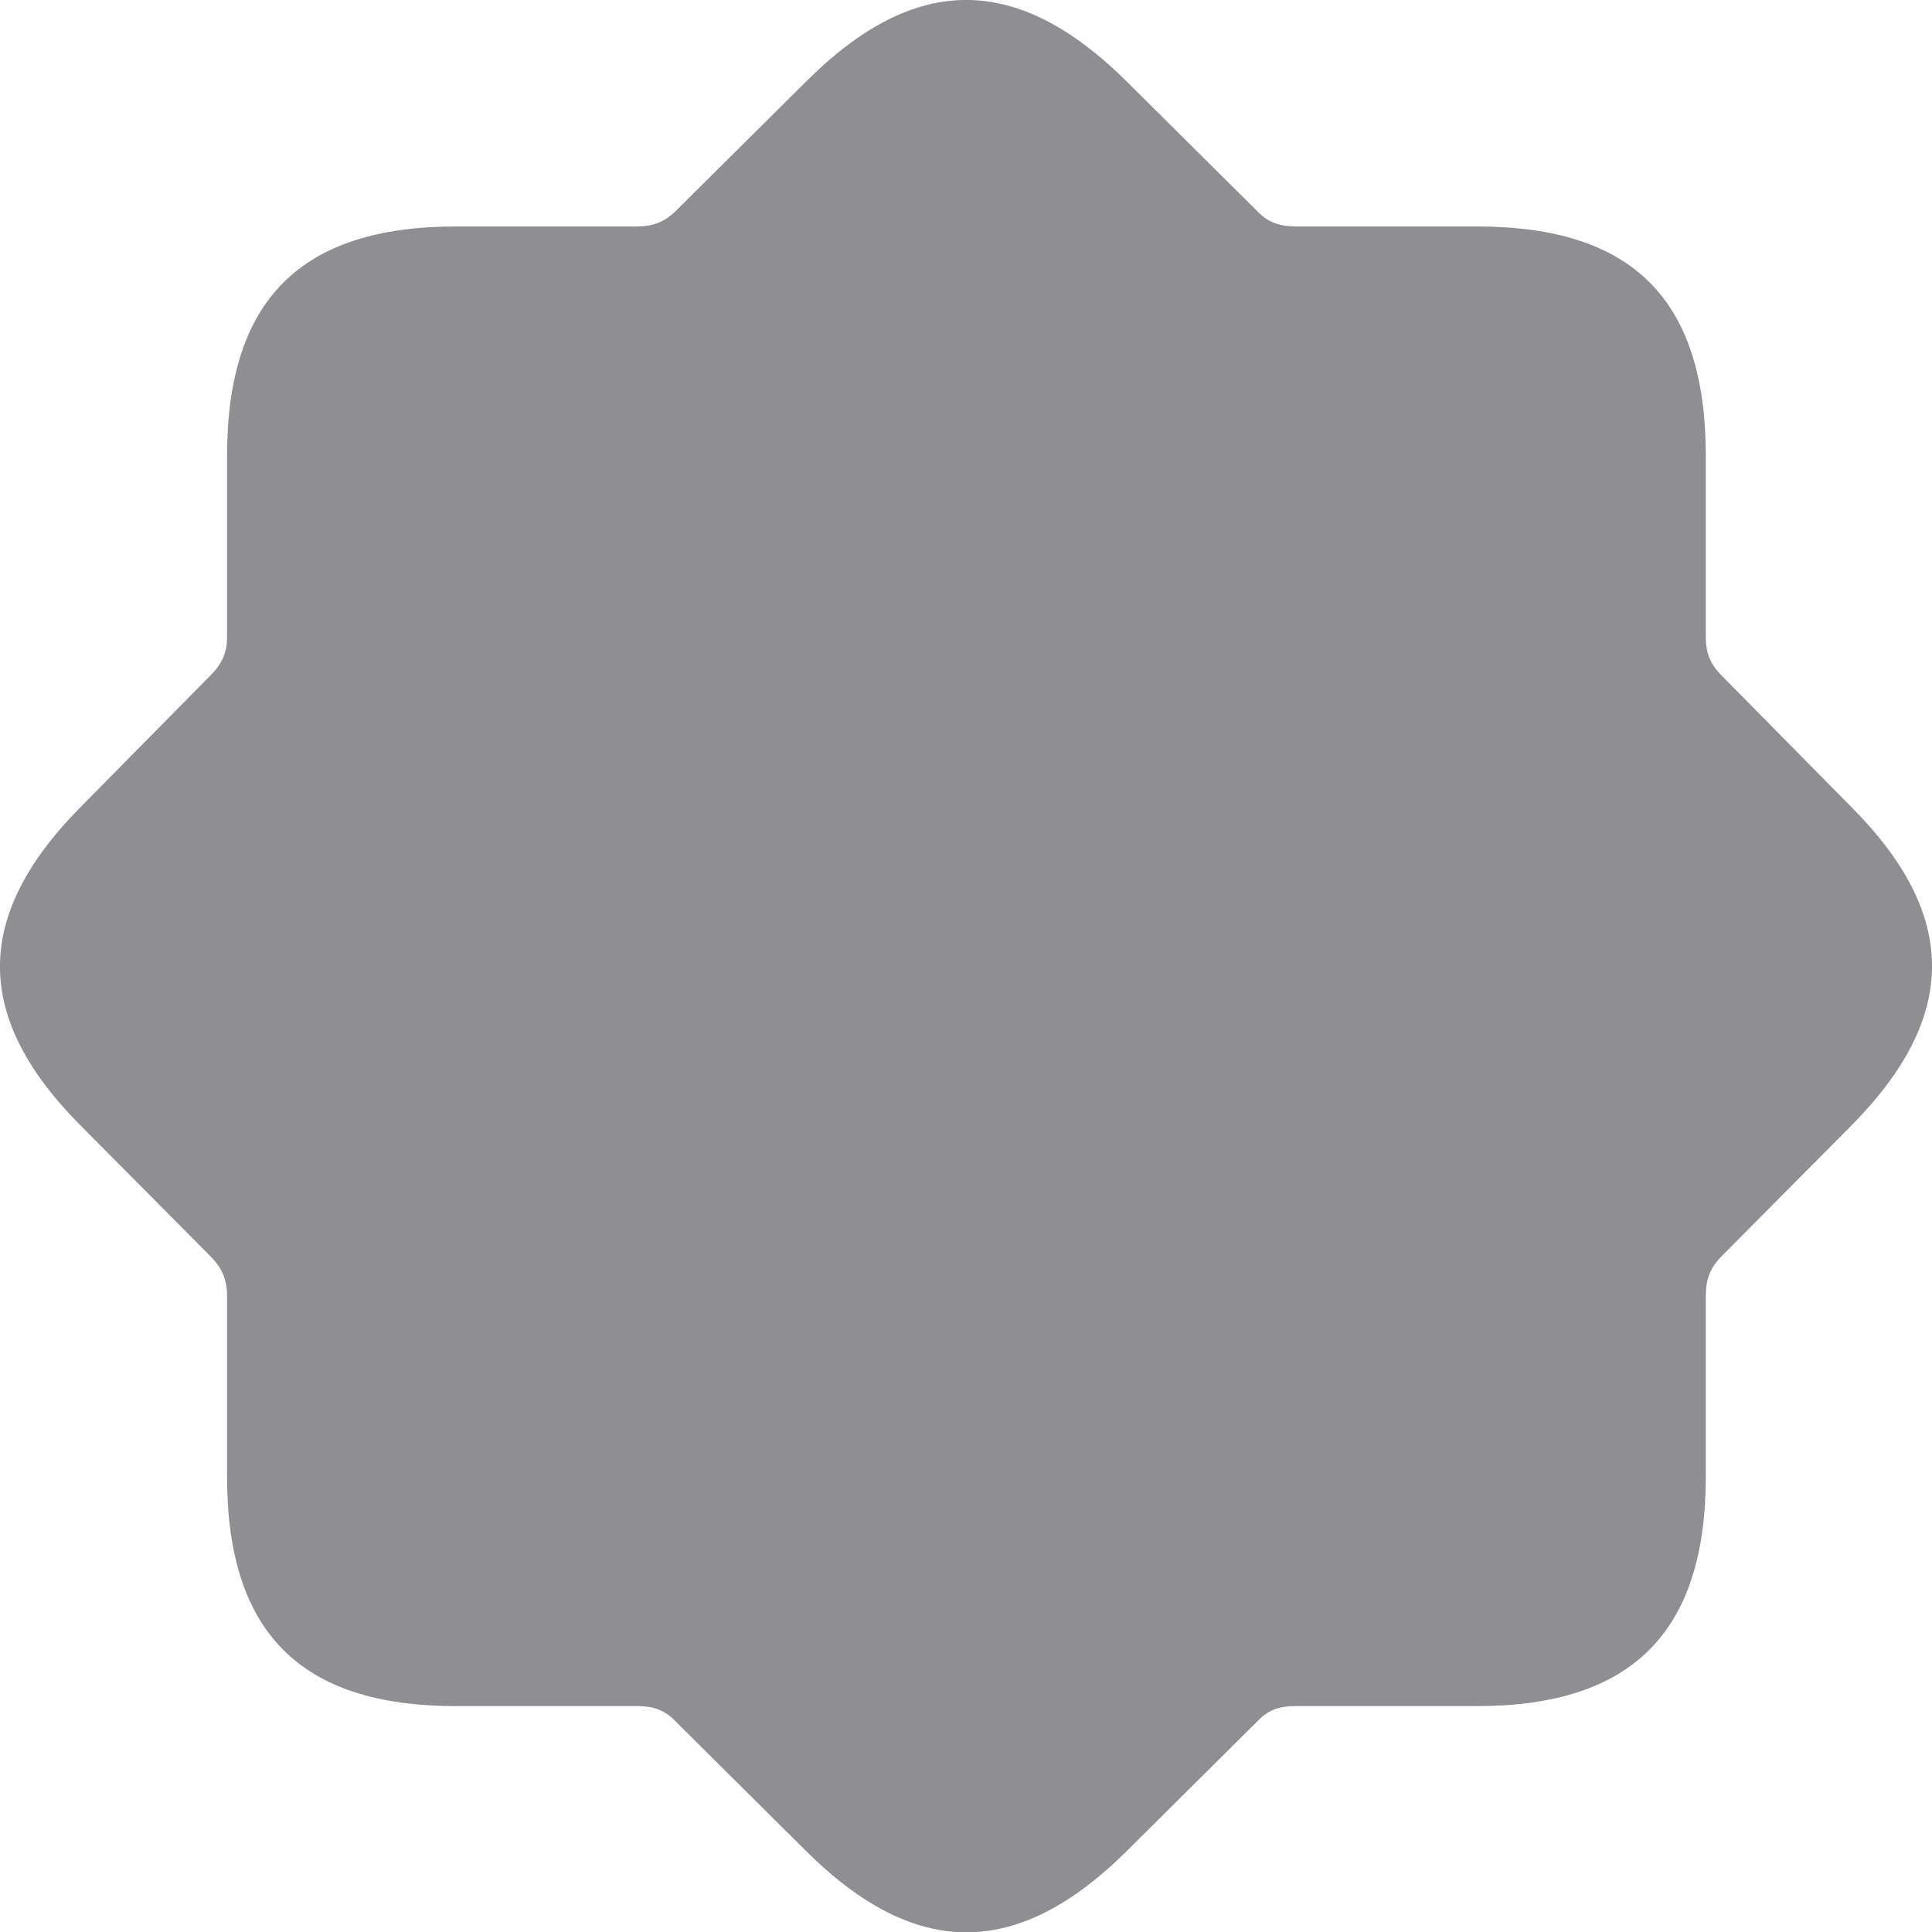 <?xml version="1.0" encoding="UTF-8" standalone="no"?>
<svg
   width="20.107"
   height="20.11"
   viewBox="0 0 20.107 20.11"
   fill="none"
   version="1.1"
   id="svg19"
   sodipodi:docname="seal.fill.svg"
   inkscape:version="1.1 (c68e22c387, 2021-05-23)"
   xmlns:inkscape="http://www.inkscape.org/namespaces/inkscape"
   xmlns:sodipodi="http://sodipodi.sourceforge.net/DTD/sodipodi-0.dtd"
   xmlns="http://www.w3.org/2000/svg"
   xmlns:svg="http://www.w3.org/2000/svg">
  <defs
     id="defs23" />
  <sodipodi:namedview
     id="namedview21"
     pagecolor="#ffffff"
     bordercolor="#666666"
     borderopacity="1.0"
     inkscape:pageshadow="2"
     inkscape:pageopacity="0.0"
     inkscape:pagecheckerboard="0"
     showgrid="false"
     inkscape:zoom="24.142857"
     inkscape:cx="10.914201"
     inkscape:cy="10.66568"
     inkscape:window-width="1366"
     inkscape:window-height="715"
     inkscape:window-x="-8"
     inkscape:window-y="-8"
     inkscape:window-maximized="1"
     inkscape:current-layer="svg19" />
  <path
     d="m 15.371,17.756 h -1.881 c -0.176,0 -0.29,0.035 -0.413,0.167 l -1.336,1.327 c -1.151,1.151 -2.224,1.143 -3.366,0 l -1.336,-1.327 c -0.123,-0.132 -0.246,-0.167 -0.413,-0.167 h -1.881 c -1.617,0 -2.382,-0.765 -2.382,-2.391 v -1.881 c 0,-0.167 -0.053,-0.29 -0.176,-0.413 l -1.327,-1.336 c -1.151,-1.143 -1.143,-2.215 0,-3.357 l 1.327,-1.345 c 0.123,-0.123 0.176,-0.237 0.176,-0.404 v -1.881 c 0,-1.617 0.756,-2.391 2.382,-2.391 h 1.881 c 0.167,0 0.29,-0.044 0.413,-0.167 l 1.336,-1.327 c 1.143,-1.151 2.215,-1.151 3.366,0 l 1.336,1.327 c 0.114,0.123 0.237,0.167 0.413,0.167 h 1.881 c 1.617,0 2.382,0.756 2.382,2.391 v 1.881 c 0,0.167 0.044,0.281 0.167,0.404 l 1.327,1.345 c 1.151,1.143 1.143,2.215 0,3.357 l -1.327,1.336 c -0.123,0.123 -0.167,0.246 -0.167,0.413 v 1.881 c 0,1.617 -0.765,2.391 -2.382,2.391 z"
     fill="#8e8e93"
     id="path17" />
</svg>
